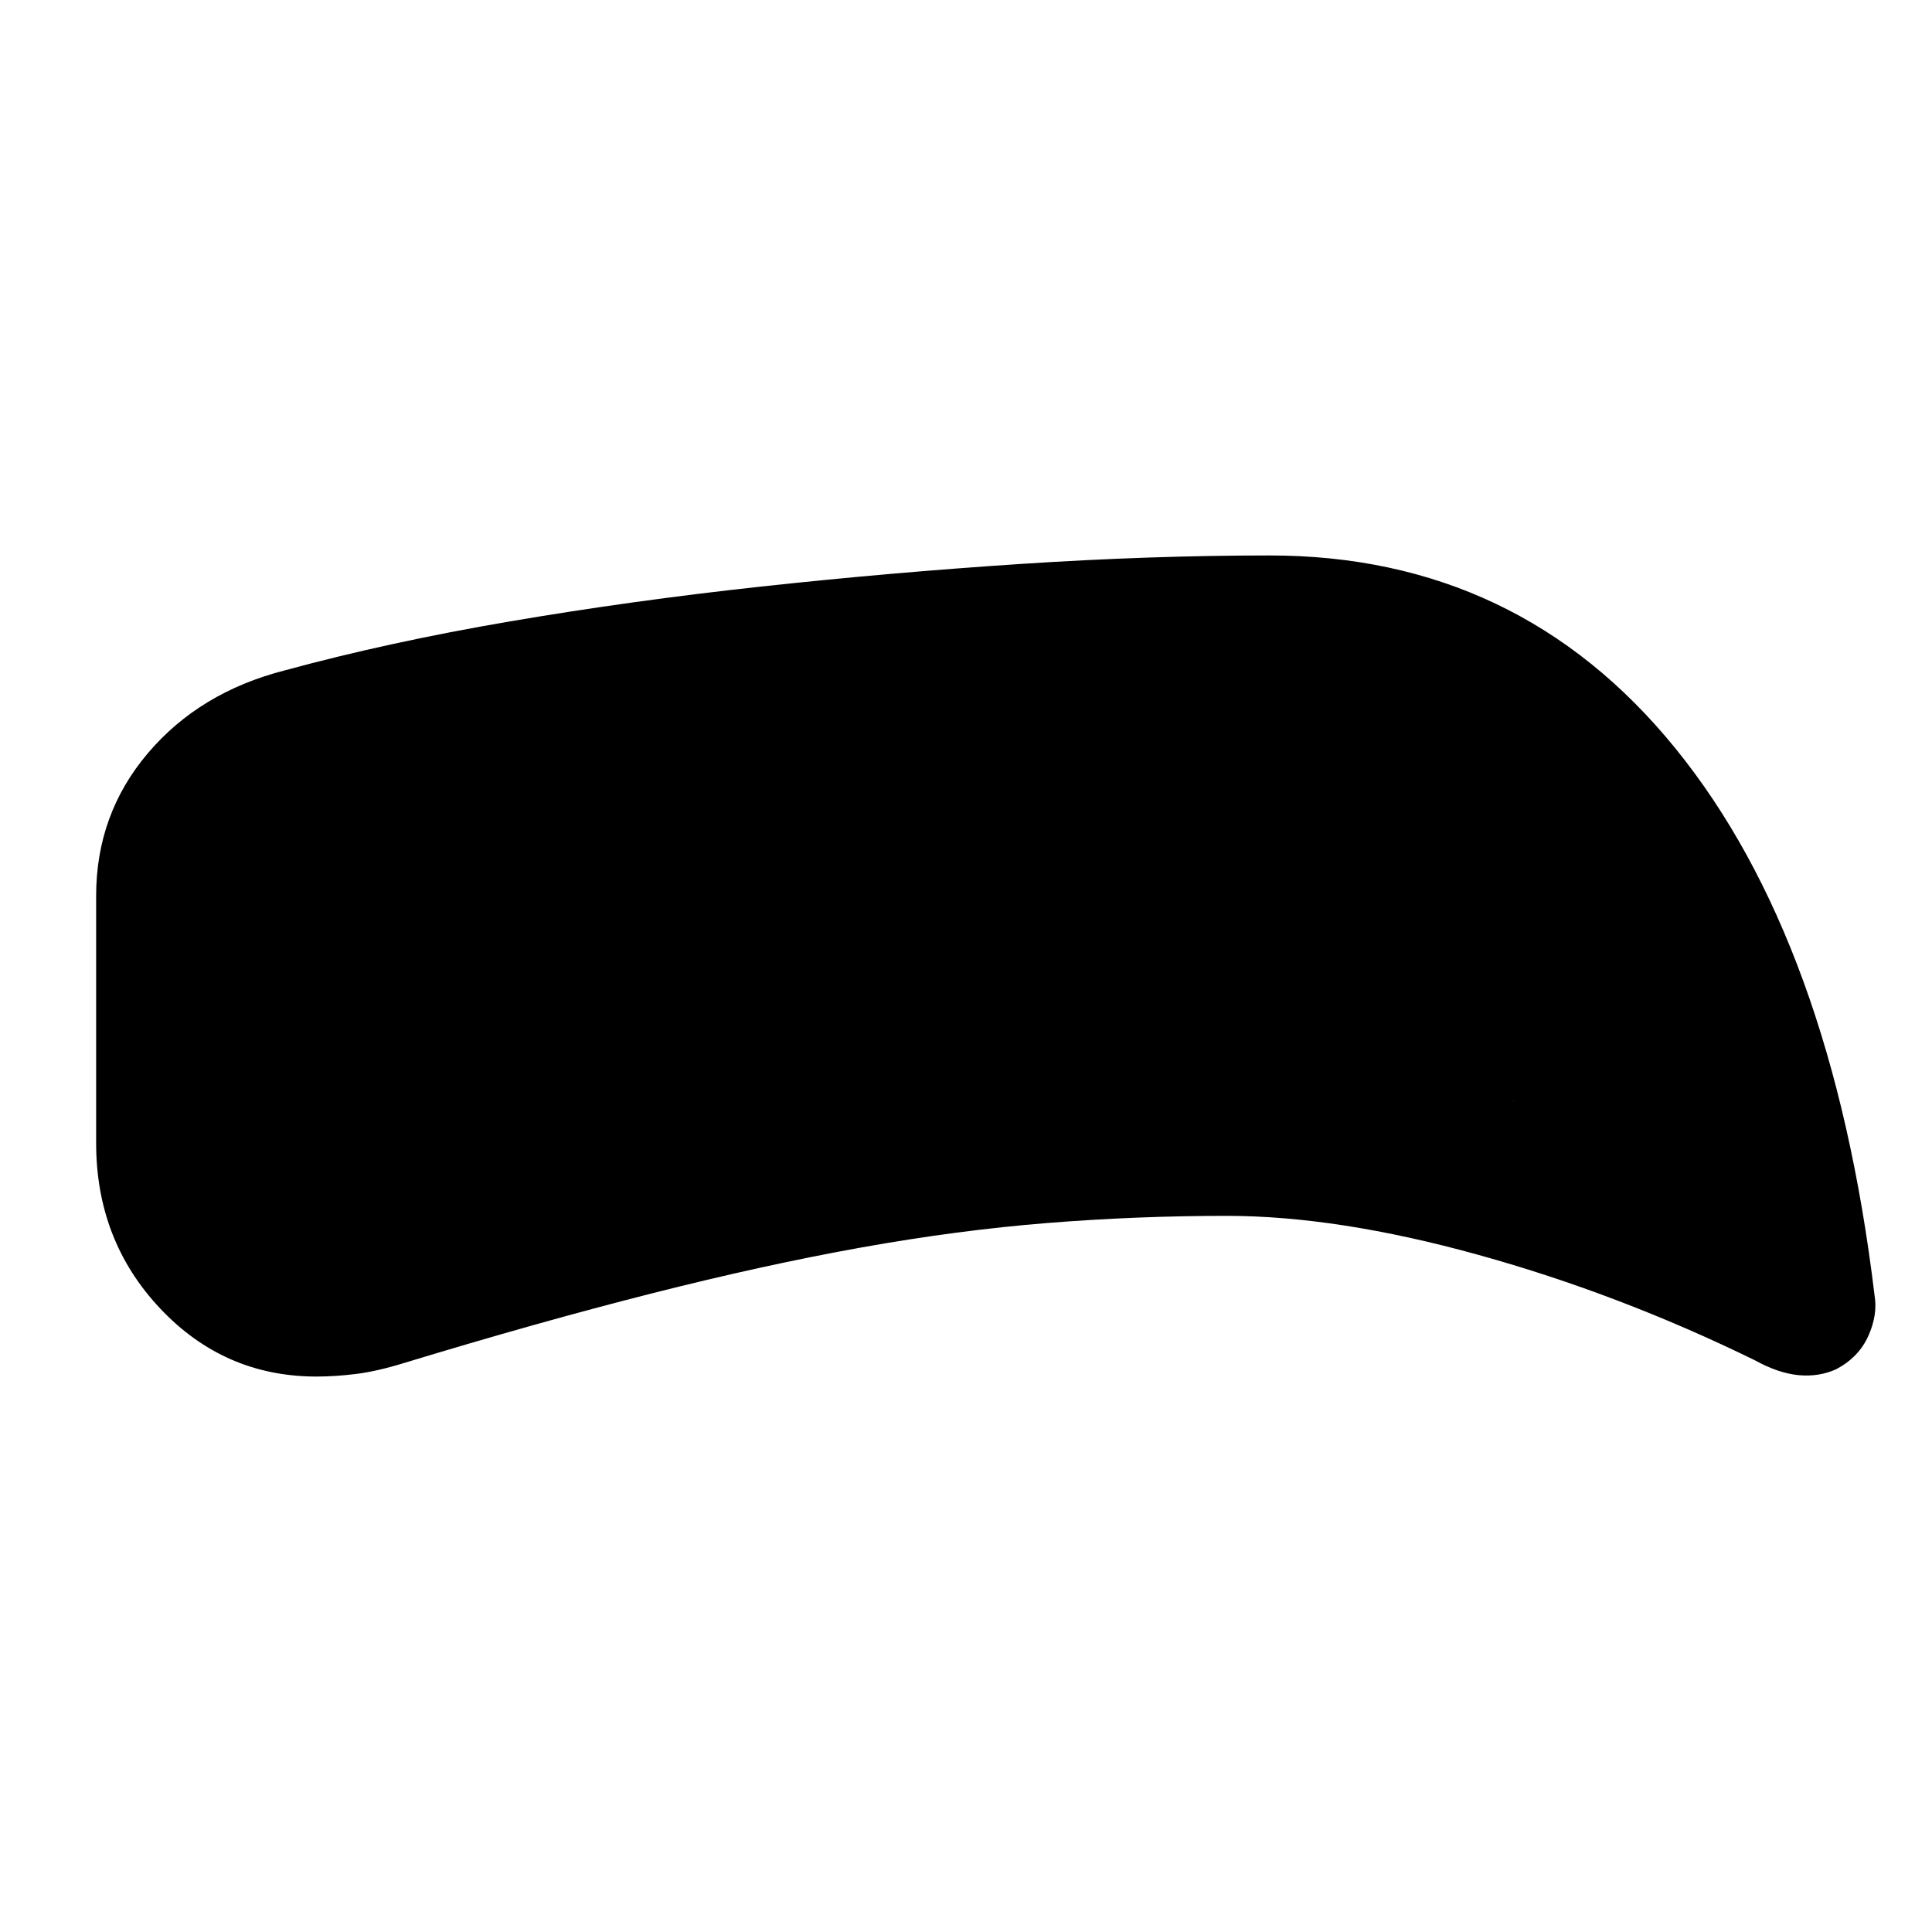 <svg xmlns="http://www.w3.org/2000/svg" height="20" viewBox="0 -960 960 960" width="20"><path d="M609.46-355.85q-44.46 0-88.85 3.54-44.38 3.54-92.69 12.19-48.31 8.66-104.54 22.93-56.23 14.27-122.23 34.34-13.61 4.23-24.07 5.54-10.45 1.31-19.79 1.31-45.8 0-77.66-33.77T47.77-392v-122.85q0-40.58 25.69-70.87 25.69-30.28 67.85-41.12 51.79-14.11 112.16-24.4 60.38-10.3 124.73-17.3 64.36-6.99 128.88-11.23Q571.6-684 630.85-684q123.71 0 201.54 95.73 77.84 95.73 99.07 271.96 1.62 9.69-3.14 20.22-4.75 10.52-15.87 16.42-8.53 3.9-18.64 2.98-10.12-.93-21.81-7.39-67.46-33-137.38-52.38-69.93-19.39-125.16-19.39Zm-2-77q60.69 0 125.96 15.35t123.12 41.35q-45.15-125.08-97.15-177.97-52-52.88-131.93-52.88-117.05 0-240.1 13.85-123.05 13.84-227.9 42.3-14.36 3.39-24.03 14.3-9.66 10.91-9.66 23.7V-395q0 19.31 19.23 31.35 19.23 12.03 39.23 3.88 57.54-20.08 109.5-33.46 51.96-13.38 103.92-22.65 51.96-9.27 103.62-13.12 51.65-3.85 106.19-3.85Zm0 0q-54.54 0-106.19 3.85-51.66 3.85-103.62 13.12-51.96 9.27-103.92 22.65-51.96 13.38-109.5 33.46-20 8.15-39.23-3.88-19.23-12.04-19.23-31.35v-117.85q0-12.92 9.61-23.77 9.62-10.84 24.08-14.23 104.85-28.46 227.81-42.3Q510.23-607 627.46-607q79.93 0 131.93 52.88 52 52.89 97.15 177.97-57.85-26-123.12-41.35-65.27-15.35-125.96-15.35Z"/></svg>